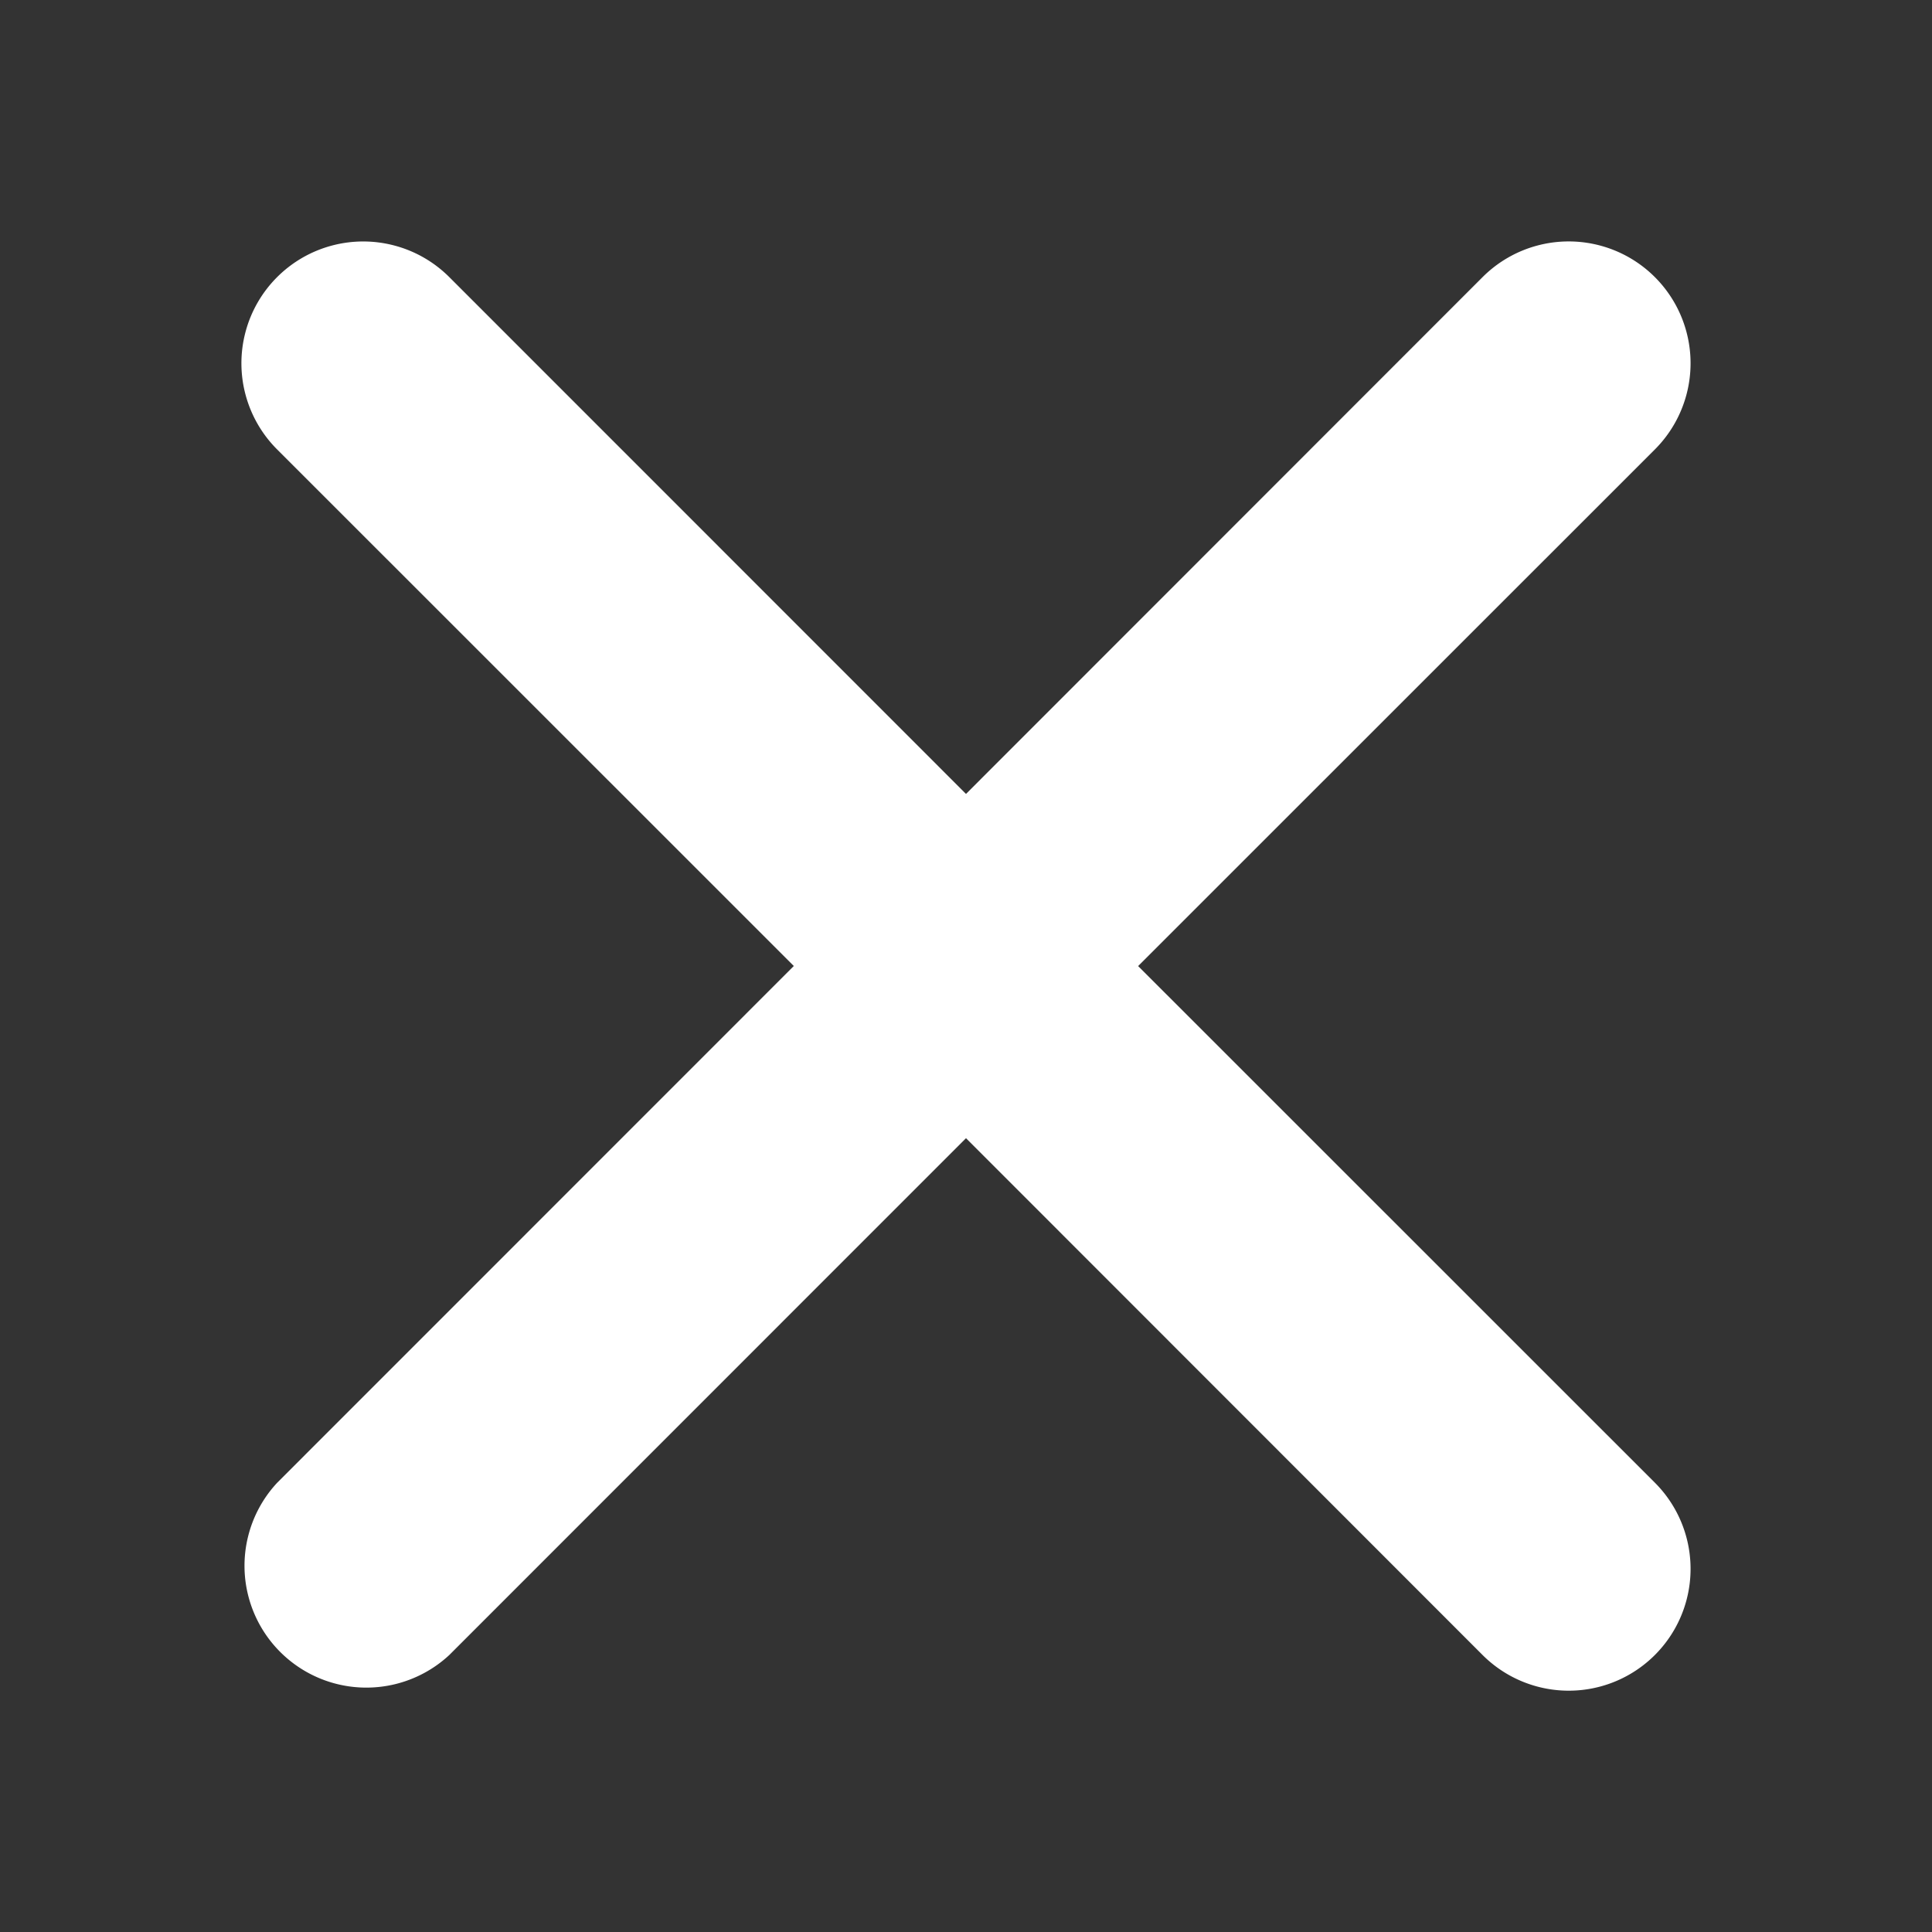 <svg xmlns="http://www.w3.org/2000/svg" width="16" height="16" viewBox="0 0 16 16"><rect x="0" y="0" width="16" height="16" fill="#333333" stroke="none"/><path fill="#FFF" fill-rule="nonzero" d="M9.426 8l4.279-4.278a1.009 1.009 0 0 0-1.427-1.427L8 6.575l-4.279-4.28a1.008 1.008 0 1 0-1.426 1.427L6.574 8l-4.279 4.28a1.009 1.009 0 0 0 1.426 1.426L8 9.426l4.278 4.28a1.008 1.008 0 1 0 1.427-1.427L9.426 8.001z"/></svg>